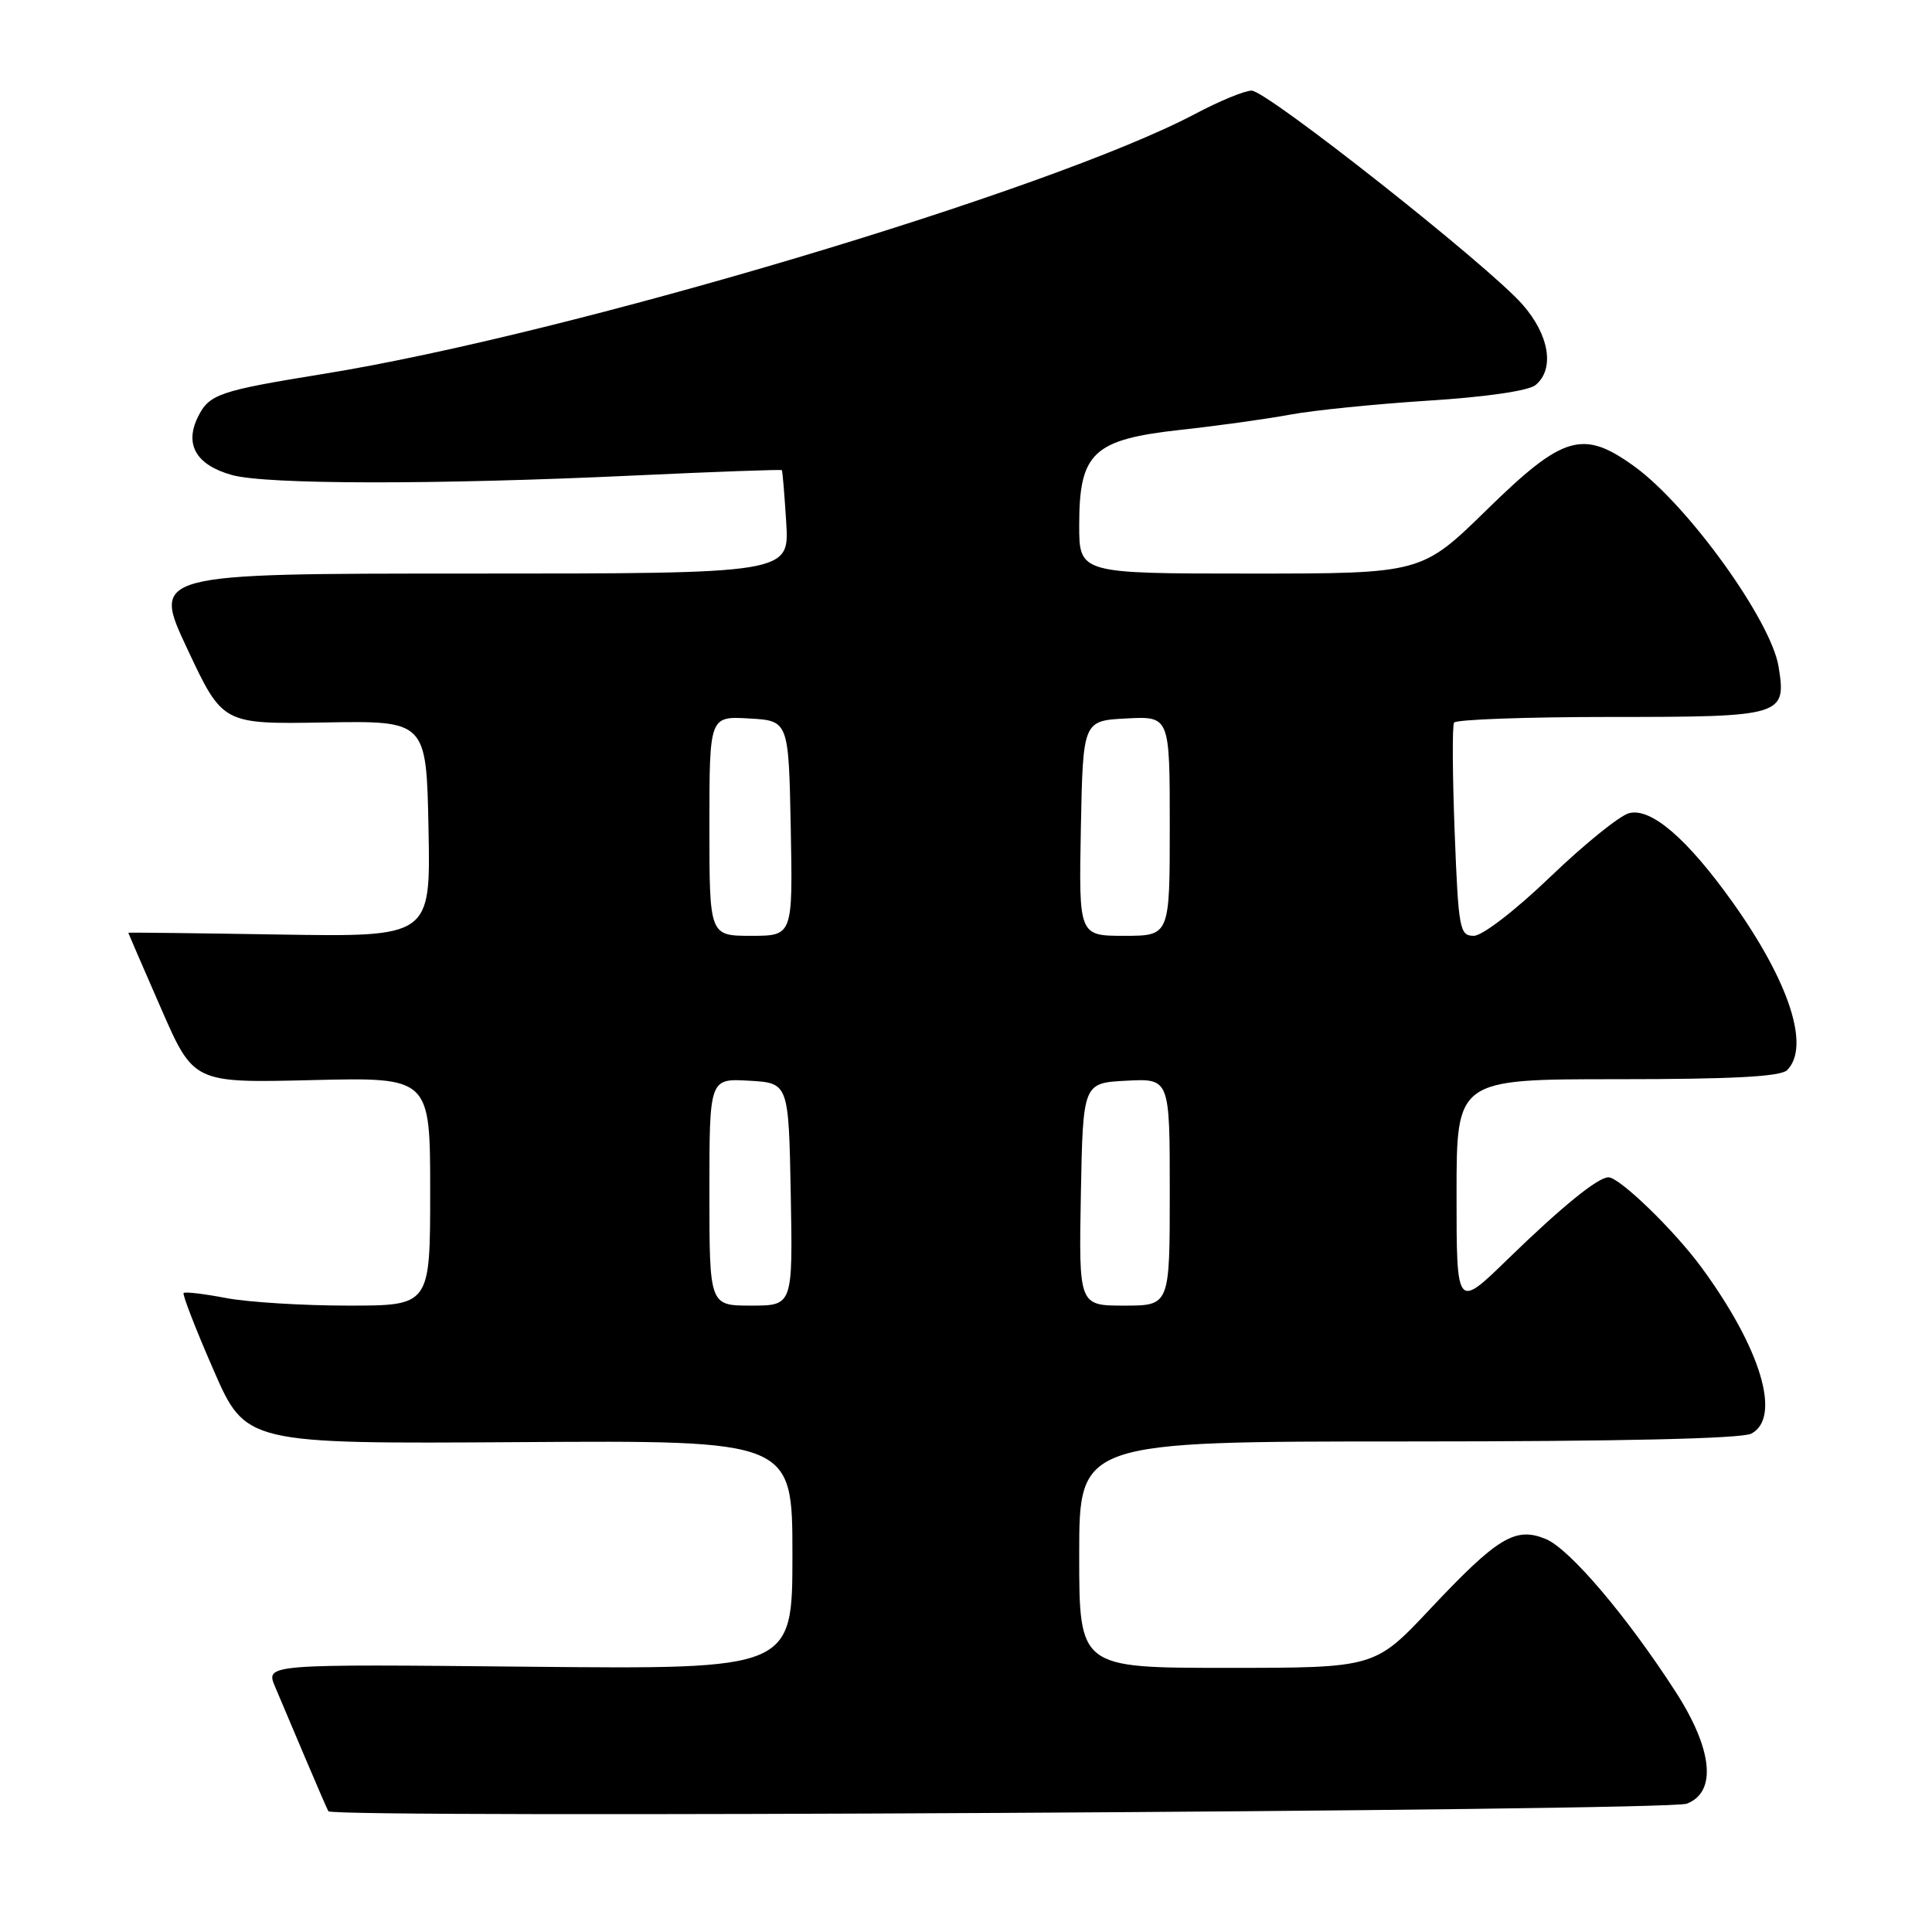 <?xml version="1.0" encoding="UTF-8" standalone="no"?>
<!DOCTYPE svg PUBLIC "-//W3C//DTD SVG 1.1//EN" "http://www.w3.org/Graphics/SVG/1.1/DTD/svg11.dtd" >
<svg xmlns="http://www.w3.org/2000/svg" xmlns:xlink="http://www.w3.org/1999/xlink" version="1.1" viewBox="0 0 256 256">
 <g >
 <path fill="currentColor"
d=" M 223.50 239.00 C 227.53 237.47 226.95 231.78 221.99 224.11 C 215.53 214.11 207.98 205.23 204.83 203.93 C 200.79 202.26 198.45 203.68 189.47 213.23 C 182.16 221.00 182.16 221.00 162.58 221.00 C 143.00 221.00 143.00 221.00 143.00 206.00 C 143.00 191.00 143.00 191.00 186.57 191.00 C 214.68 191.00 230.82 190.63 232.07 189.96 C 236.08 187.82 233.34 178.68 225.45 167.93 C 221.83 163.00 214.60 156.00 213.13 156.00 C 211.73 156.00 206.94 159.89 199.75 166.88 C 193.00 173.45 193.00 173.45 193.00 158.22 C 193.00 143.00 193.00 143.00 214.30 143.00 C 229.53 143.00 235.94 142.66 236.80 141.80 C 239.90 138.70 237.10 130.10 229.55 119.51 C 223.55 111.11 218.76 106.99 215.86 107.75 C 214.62 108.07 209.93 111.86 205.44 116.17 C 200.81 120.62 196.42 124.00 195.29 124.00 C 193.41 124.00 193.25 123.16 192.75 110.25 C 192.46 102.69 192.42 96.16 192.67 95.75 C 192.92 95.34 202.26 95.00 213.44 95.00 C 236.27 95.00 236.73 94.86 235.67 88.33 C 234.68 82.23 223.72 67.00 216.60 61.83 C 209.76 56.87 207.15 57.63 197.06 67.50 C 188.37 76.00 188.37 76.00 165.68 76.00 C 143.00 76.00 143.00 76.00 143.00 69.56 C 143.00 59.96 144.85 58.23 156.50 56.95 C 161.45 56.41 167.97 55.50 171.00 54.93 C 174.03 54.37 182.23 53.54 189.22 53.09 C 196.88 52.61 202.56 51.78 203.47 51.02 C 206.03 48.90 205.30 44.41 201.75 40.36 C 197.26 35.22 167.88 12.02 165.85 12.01 C 164.94 12.00 161.57 13.39 158.35 15.10 C 139.15 25.25 75.32 44.30 43.00 49.52 C 28.93 51.80 27.71 52.22 26.20 55.30 C 24.43 58.95 26.03 61.64 30.76 62.95 C 35.31 64.21 57.77 64.24 83.97 63.01 C 94.67 62.51 103.51 62.19 103.60 62.30 C 103.69 62.41 103.95 65.54 104.18 69.25 C 104.59 76.00 104.59 76.00 62.36 76.00 C 20.13 76.00 20.13 76.00 24.82 85.98 C 29.50 95.96 29.50 95.96 43.00 95.73 C 56.50 95.50 56.50 95.50 56.78 109.83 C 57.06 124.15 57.06 124.15 37.03 123.83 C 26.01 123.65 17.00 123.54 17.00 123.60 C 17.00 123.65 18.95 128.15 21.33 133.60 C 25.65 143.50 25.65 143.50 41.33 143.12 C 57.00 142.74 57.00 142.74 57.00 157.87 C 57.00 173.00 57.00 173.00 46.14 173.00 C 40.16 173.00 32.89 172.55 29.97 172.00 C 27.06 171.44 24.52 171.14 24.33 171.33 C 24.15 171.52 25.92 176.10 28.28 181.50 C 32.56 191.32 32.56 191.32 68.78 191.09 C 105.00 190.85 105.00 190.85 105.00 206.02 C 105.00 221.19 105.00 221.19 70.09 220.85 C 35.18 220.50 35.18 220.50 36.45 223.50 C 37.15 225.15 38.96 229.43 40.47 233.00 C 41.98 236.57 43.35 239.72 43.51 240.00 C 44.08 240.95 220.96 239.97 223.50 239.00 Z  M 94.00 157.95 C 94.00 142.90 94.00 142.90 99.25 143.20 C 104.50 143.50 104.50 143.50 104.78 158.25 C 105.05 173.00 105.05 173.00 99.53 173.00 C 94.00 173.00 94.00 173.00 94.00 157.95 Z  M 143.22 158.25 C 143.50 143.50 143.50 143.50 149.25 143.20 C 155.00 142.90 155.00 142.90 155.00 157.95 C 155.00 173.00 155.00 173.00 148.97 173.00 C 142.95 173.00 142.95 173.00 143.22 158.25 Z  M 94.00 109.45 C 94.00 94.90 94.00 94.90 99.25 95.20 C 104.50 95.50 104.50 95.50 104.78 109.75 C 105.05 124.00 105.05 124.00 99.53 124.00 C 94.00 124.00 94.00 124.00 94.00 109.45 Z  M 143.22 109.75 C 143.50 95.50 143.50 95.50 149.25 95.20 C 155.00 94.90 155.00 94.90 155.00 109.45 C 155.00 124.00 155.00 124.00 148.97 124.00 C 142.95 124.00 142.95 124.00 143.22 109.75 Z "/>
</g>
</svg>
